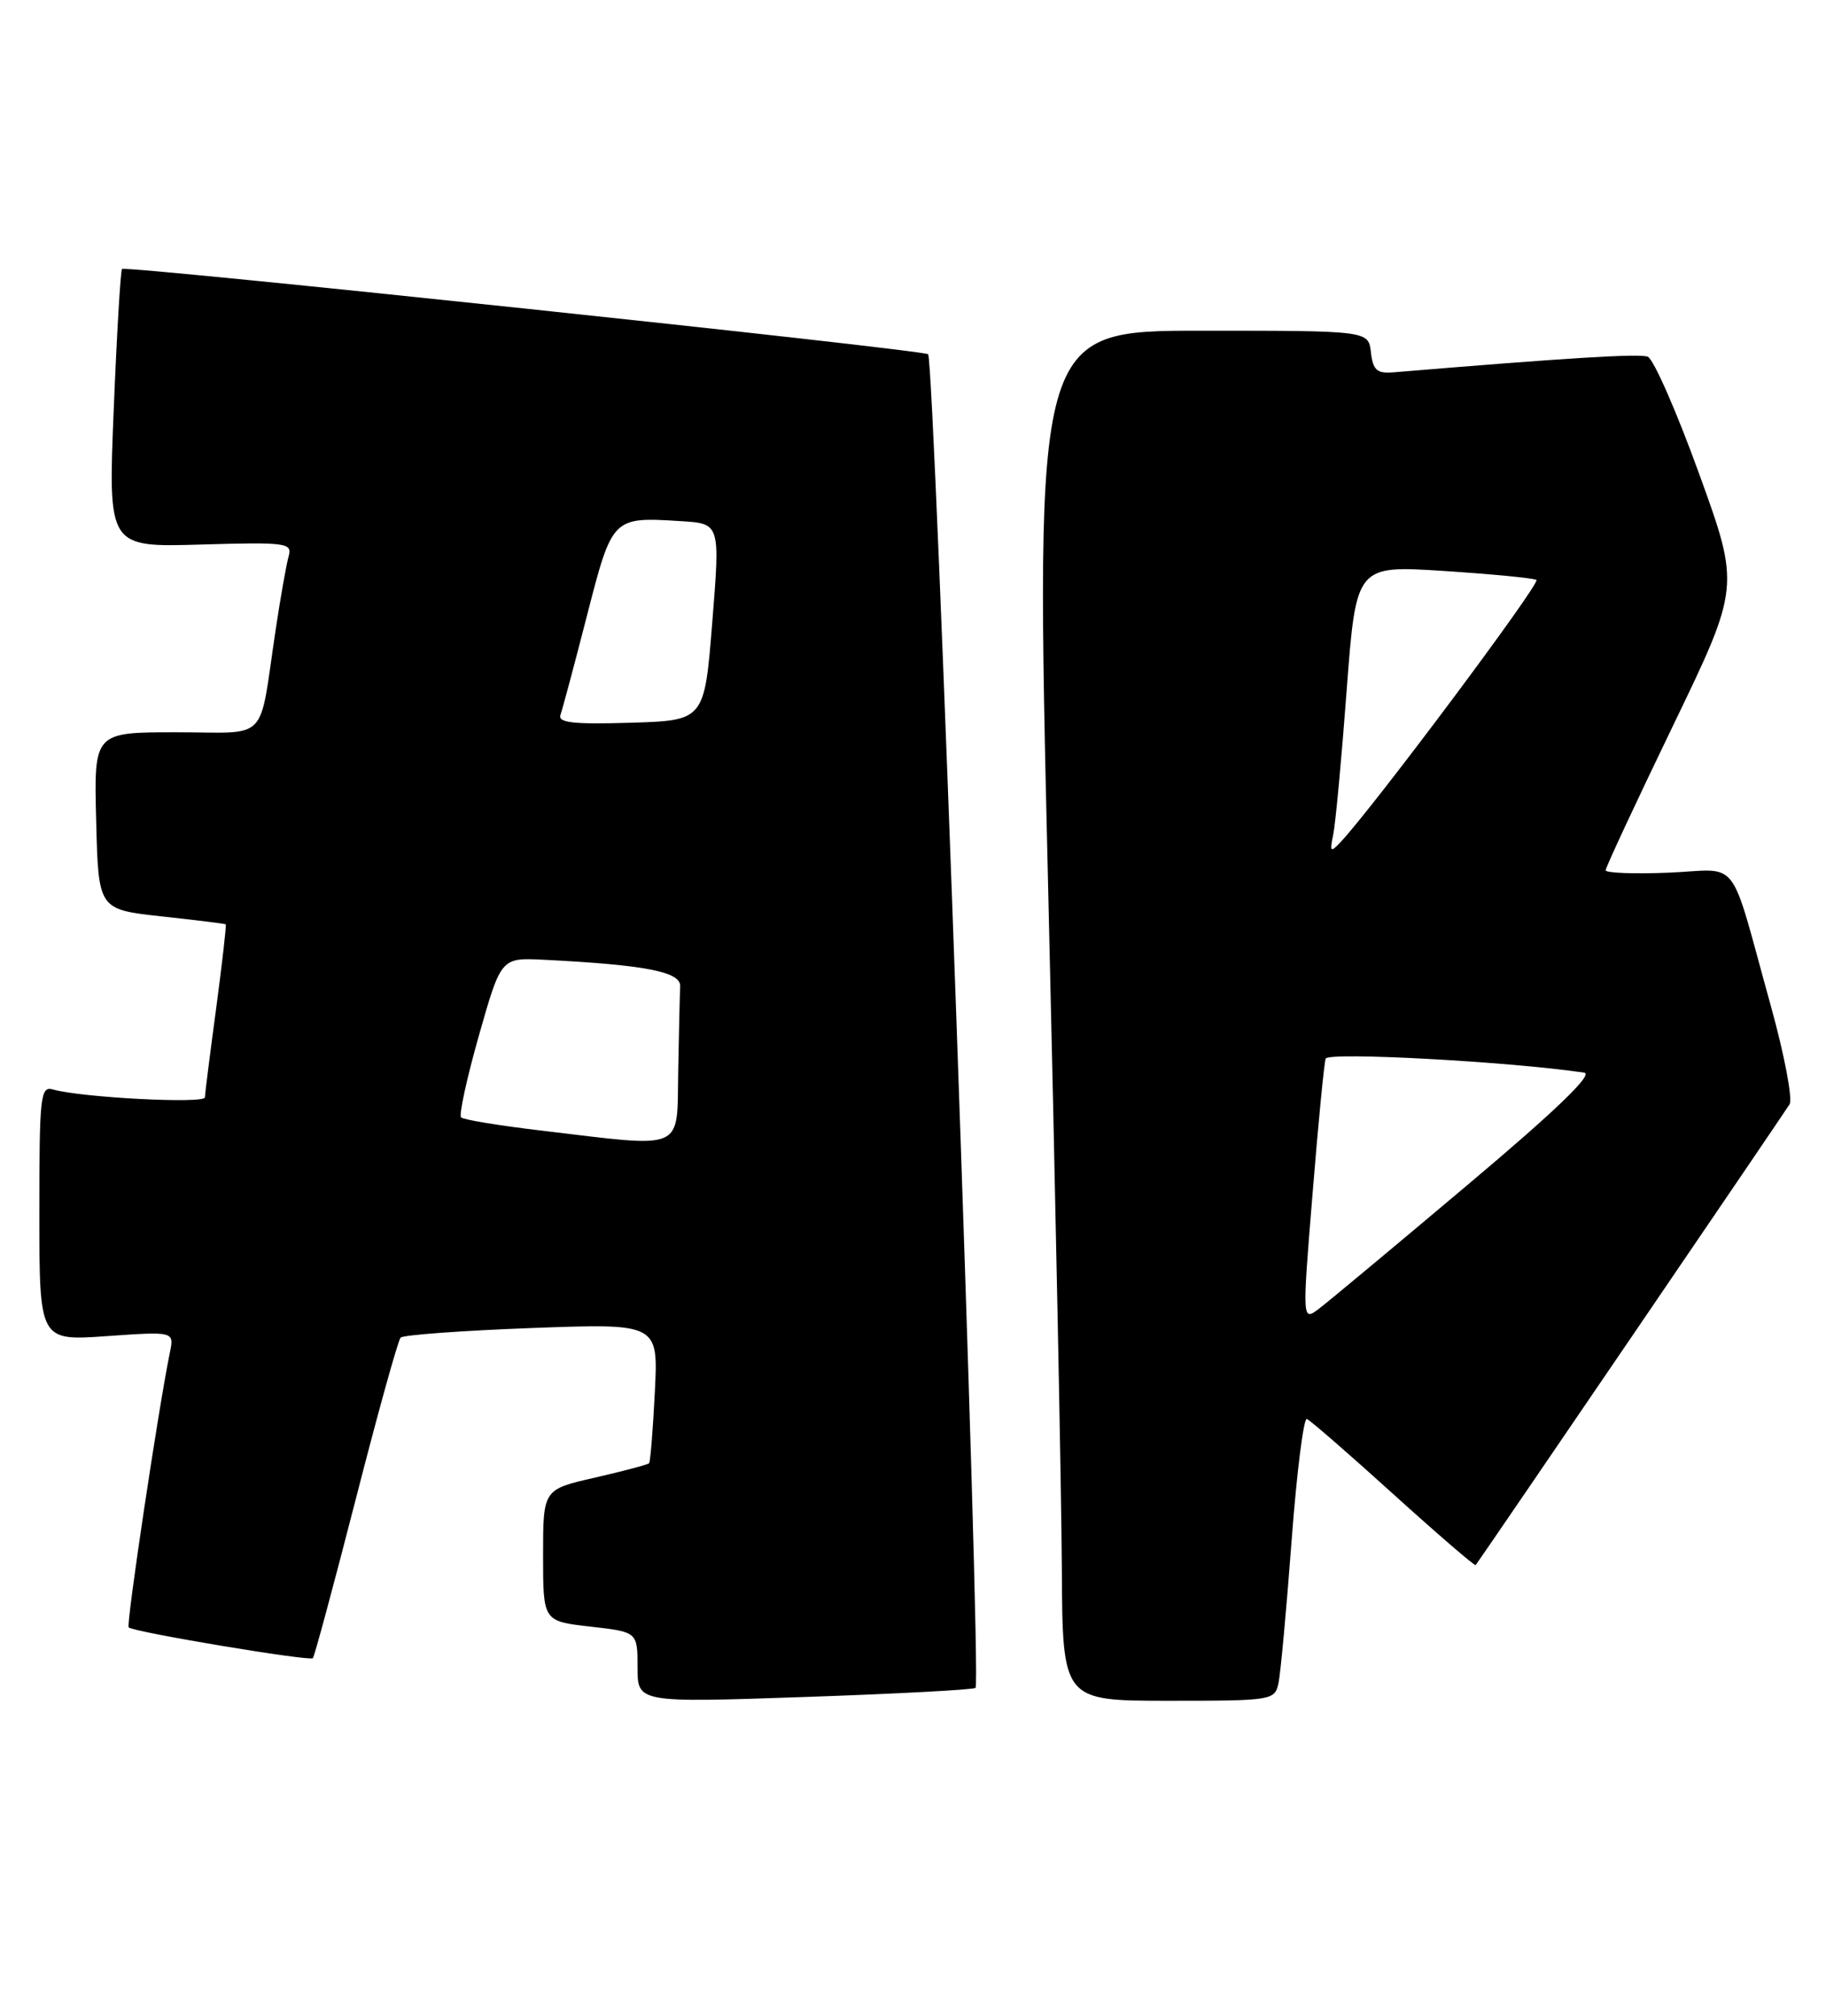 <?xml version="1.0" encoding="UTF-8" standalone="no"?>
<!DOCTYPE svg PUBLIC "-//W3C//DTD SVG 1.1//EN" "http://www.w3.org/Graphics/SVG/1.1/DTD/svg11.dtd" >
<svg xmlns="http://www.w3.org/2000/svg" xmlns:xlink="http://www.w3.org/1999/xlink" version="1.1" viewBox="0 0 232 256">
 <g >
 <path fill="currentColor"
d=" M 123.95 214.36 C 124.71 213.64 118.72 45.54 117.92 44.99 C 117.01 44.38 15.97 33.69 15.50 34.16 C 15.32 34.35 14.84 42.38 14.45 52.00 C 13.73 69.50 13.73 69.50 25.46 69.16 C 36.45 68.84 37.16 68.94 36.67 70.66 C 36.38 71.67 35.64 75.88 35.02 80.00 C 32.83 94.57 34.35 93.00 22.39 93.00 C 11.93 93.00 11.93 93.00 12.22 104.25 C 12.50 115.50 12.50 115.50 20.50 116.38 C 24.90 116.86 28.58 117.31 28.68 117.39 C 28.78 117.47 28.24 122.25 27.47 128.02 C 26.69 133.78 26.05 138.89 26.03 139.37 C 26.00 140.21 10.31 139.39 6.75 138.37 C 5.13 137.90 5.00 139.11 5.00 154.08 C 5.00 170.30 5.00 170.30 13.57 169.69 C 22.14 169.09 22.14 169.09 21.58 171.79 C 20.14 178.79 16.01 206.34 16.35 206.68 C 16.93 207.27 39.33 211.01 39.75 210.59 C 39.95 210.39 42.40 201.29 45.21 190.36 C 48.01 179.44 50.57 170.22 50.90 169.88 C 51.23 169.54 58.73 168.99 67.57 168.66 C 83.64 168.07 83.64 168.07 83.20 176.78 C 82.96 181.58 82.63 185.65 82.47 185.83 C 82.31 186.01 79.21 186.83 75.59 187.66 C 69.00 189.16 69.00 189.16 69.00 197.53 C 69.00 205.90 69.00 205.90 75.00 206.58 C 81.00 207.26 81.00 207.26 81.00 211.76 C 81.00 216.25 81.00 216.25 102.25 215.52 C 113.94 215.12 123.70 214.60 123.95 214.36 Z  M 162.44 213.75 C 162.70 212.51 163.45 204.40 164.10 195.71 C 164.75 187.03 165.63 180.06 166.04 180.21 C 166.46 180.37 171.41 184.67 177.04 189.77 C 182.68 194.87 187.38 198.92 187.49 198.77 C 188.46 197.46 226.80 141.20 227.37 140.25 C 227.78 139.56 226.71 133.94 224.99 127.75 C 219.58 108.27 221.25 110.45 212.01 110.83 C 207.60 111.01 204.00 110.87 204.00 110.53 C 204.00 110.18 207.84 101.94 212.54 92.21 C 221.08 74.52 221.08 74.52 215.88 60.17 C 213.02 52.27 210.08 45.58 209.35 45.30 C 208.26 44.89 199.20 45.44 177.00 47.29 C 174.95 47.46 174.44 47.00 174.18 44.75 C 173.87 42.00 173.87 42.00 152.68 42.00 C 131.50 42.00 131.50 42.00 133.16 112.25 C 134.08 150.89 134.87 190.04 134.91 199.25 C 135.00 216.00 135.00 216.00 148.48 216.00 C 161.65 216.00 161.97 215.95 162.44 213.75 Z  M 68.81 143.59 C 63.47 142.96 58.87 142.21 58.58 141.91 C 58.29 141.62 59.31 136.93 60.85 131.50 C 63.66 121.62 63.66 121.62 69.08 121.89 C 81.98 122.54 86.50 123.42 86.42 125.25 C 86.37 126.21 86.26 131.05 86.17 136.00 C 85.98 146.35 87.28 145.78 68.81 143.59 Z  M 71.21 90.79 C 71.46 90.08 72.98 84.42 74.57 78.21 C 77.81 65.62 77.78 65.64 86.55 66.19 C 91.50 66.50 91.50 66.50 90.50 79.00 C 89.50 91.50 89.50 91.50 80.13 91.79 C 72.82 92.01 70.86 91.79 71.21 90.79 Z  M 166.76 151.67 C 167.48 142.78 168.23 135.03 168.43 134.45 C 168.73 133.57 191.90 134.83 201.28 136.23 C 202.49 136.41 197.65 141.07 186.44 150.50 C 177.30 158.20 168.84 165.25 167.63 166.17 C 165.44 167.84 165.44 167.84 166.76 151.67 Z  M 169.39 106.00 C 169.68 104.62 170.45 96.37 171.10 87.65 C 172.30 71.80 172.30 71.80 183.40 72.51 C 189.50 72.91 194.82 73.42 195.21 73.65 C 195.81 74.00 174.46 102.57 170.28 107.00 C 169.04 108.31 168.93 108.19 169.39 106.00 Z "/>
</g>
</svg>